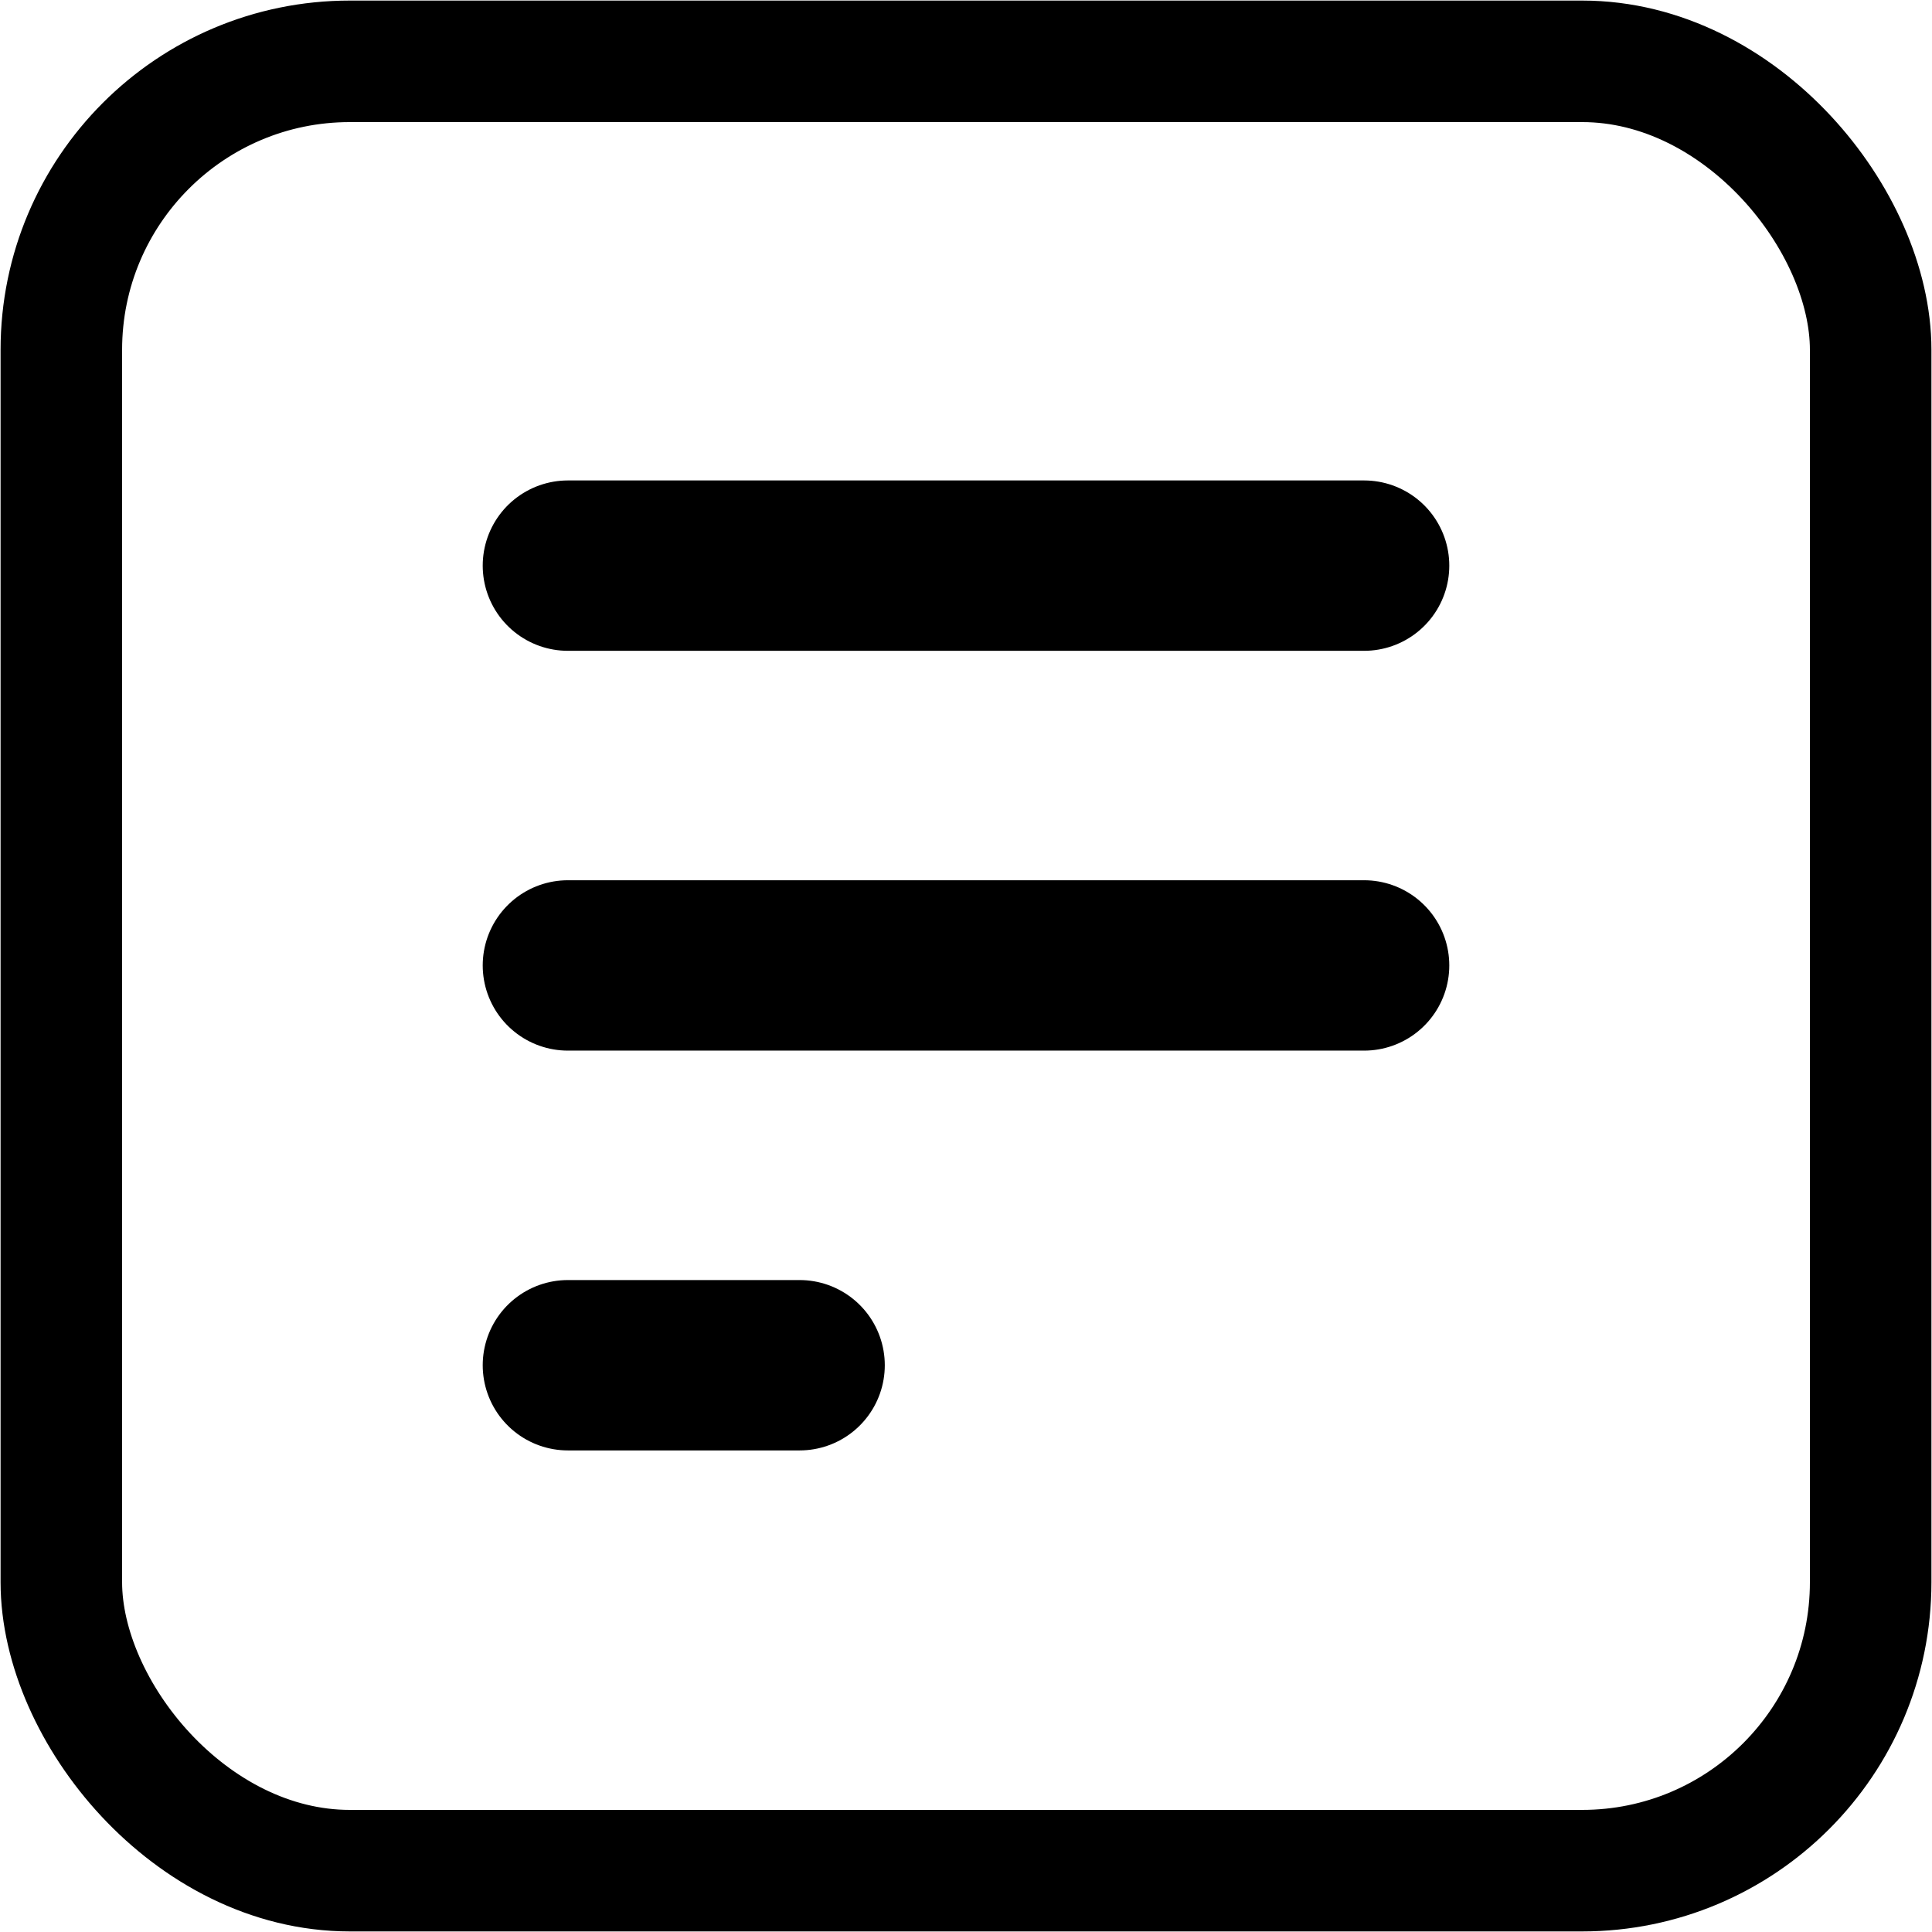 <svg xmlns:xlink="http://www.w3.org/1999/xlink" xmlns="http://www.w3.org/2000/svg" viewBox="0 0 17.01 17.01" width="17.01"  height="17.01" >
					<defs><style>.cls-1, .cls-2 {fill: none;stroke: currentColor;stroke-miterlimit: 10;}.cls-1 {stroke-width: 1.07px;}.cls-2 {stroke-linecap: round;stroke-width: 1.5px;}</style></defs>
					<g id="Layer_2" data-name="Layer 2"><g id="Layer_1-2" data-name="Layer 1"><rect x="0.54" y="0.54" width="15.93" height="15.93" rx="2.54" class="cls-1" stroke="#333333" fill="none" stroke-width="1.07px"></rect><line x1="5" y1="4.98" x2="12.01" y2="4.98" class="cls-2" stroke="#333333" fill="none" stroke-width="1.5px"></line><line x1="5" y1="8.5" x2="12.01" y2="8.5" class="cls-2" stroke="#333333" fill="none" stroke-width="1.5px"></line><line x1="5" y1="12.02" x2="7.04" y2="12.02" class="cls-2" stroke="#333333" fill="none" stroke-width="1.5px"></line></g></g></svg>